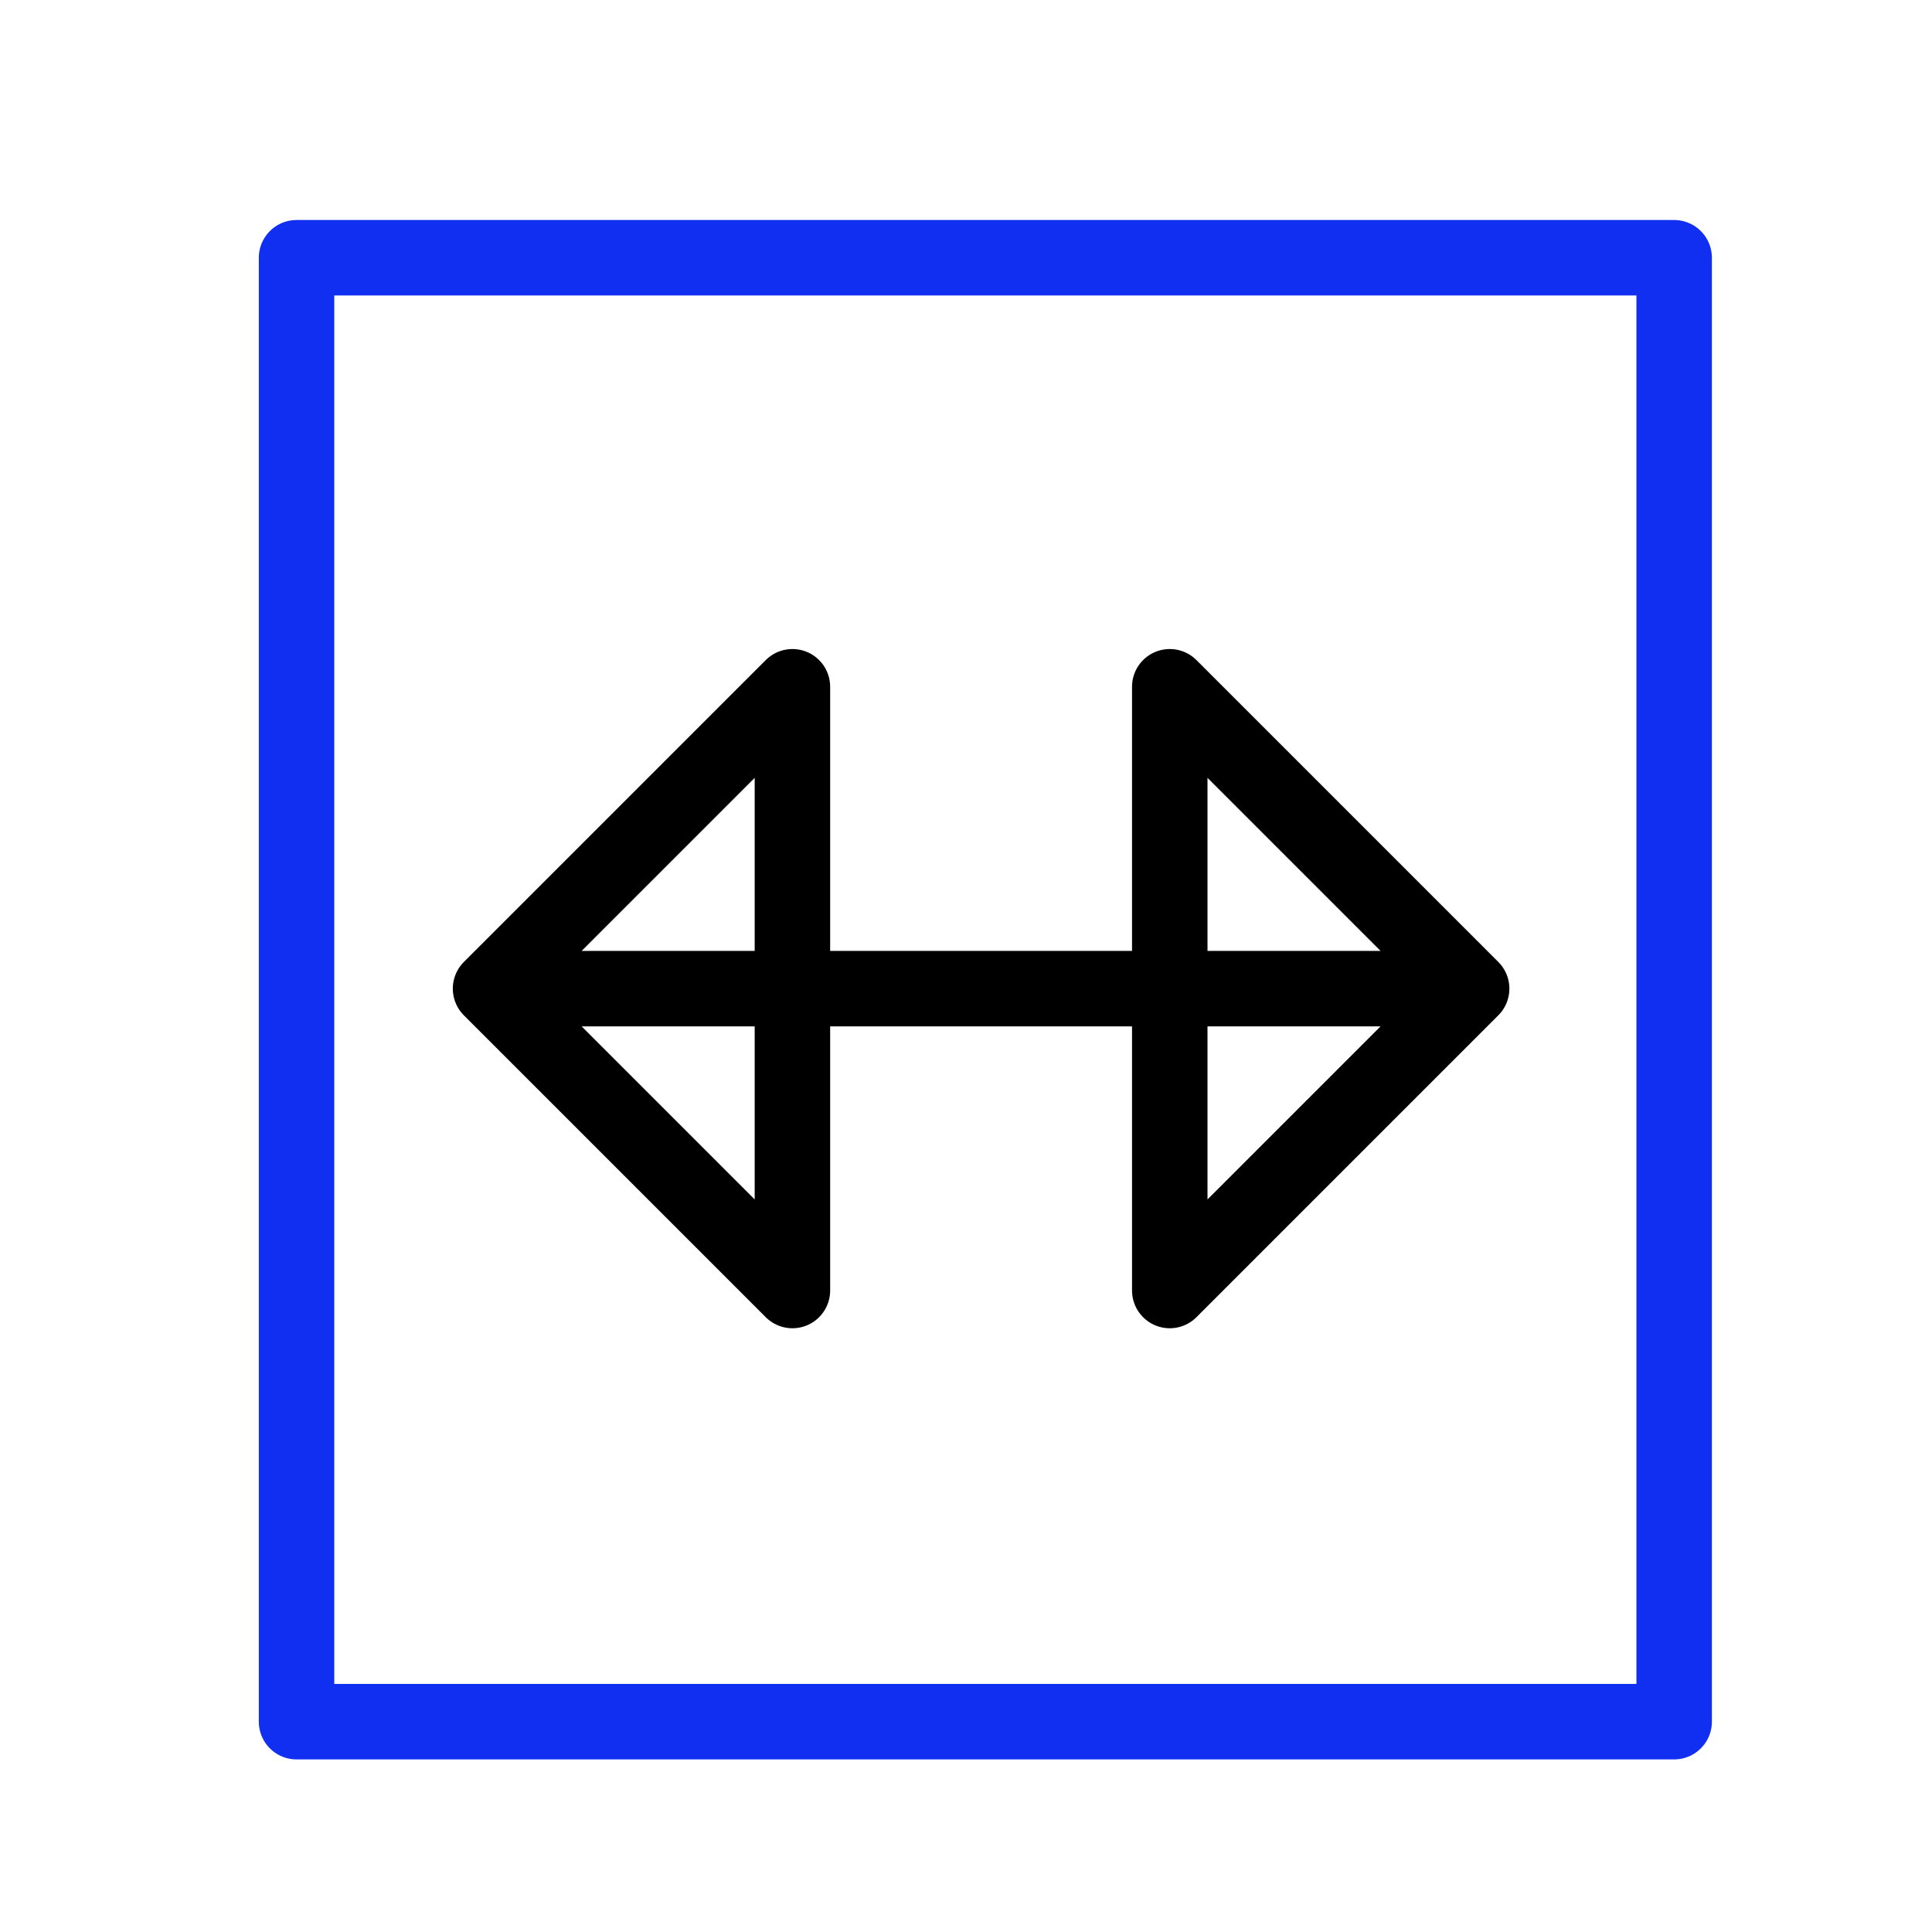 <svg xmlns="http://www.w3.org/2000/svg" xmlns:svg="http://www.w3.org/2000/svg" id="svg34224" width="128" height="128" version="1.0" viewBox="-1 -200 1000 1000"><rect style="fill:none;fill-opacity:1;fill-rule:nonzero;stroke:#112ff0;stroke-width:5;stroke-linecap:round;stroke-linejoin:round;stroke-miterlimit:4;stroke-opacity:1;stroke-dasharray:none" id="rect2982" width="91.276" height="96.996" x="19.648" y="17.077" transform="matrix(7.812,0,0,7.812,-1,-200)"/><path style="fill:none;stroke:#000;stroke-width:39.062;stroke-linecap:butt;stroke-linejoin:round;stroke-miterlimit:4;stroke-opacity:1;stroke-dasharray:none" id="path3756" d="m 760.719,311.719 -156.25,156.25 0,-312.5 156.25,156.25 -507.812,0 156.25,156.25 0,-312.5 -156.25,156.25"/></svg>